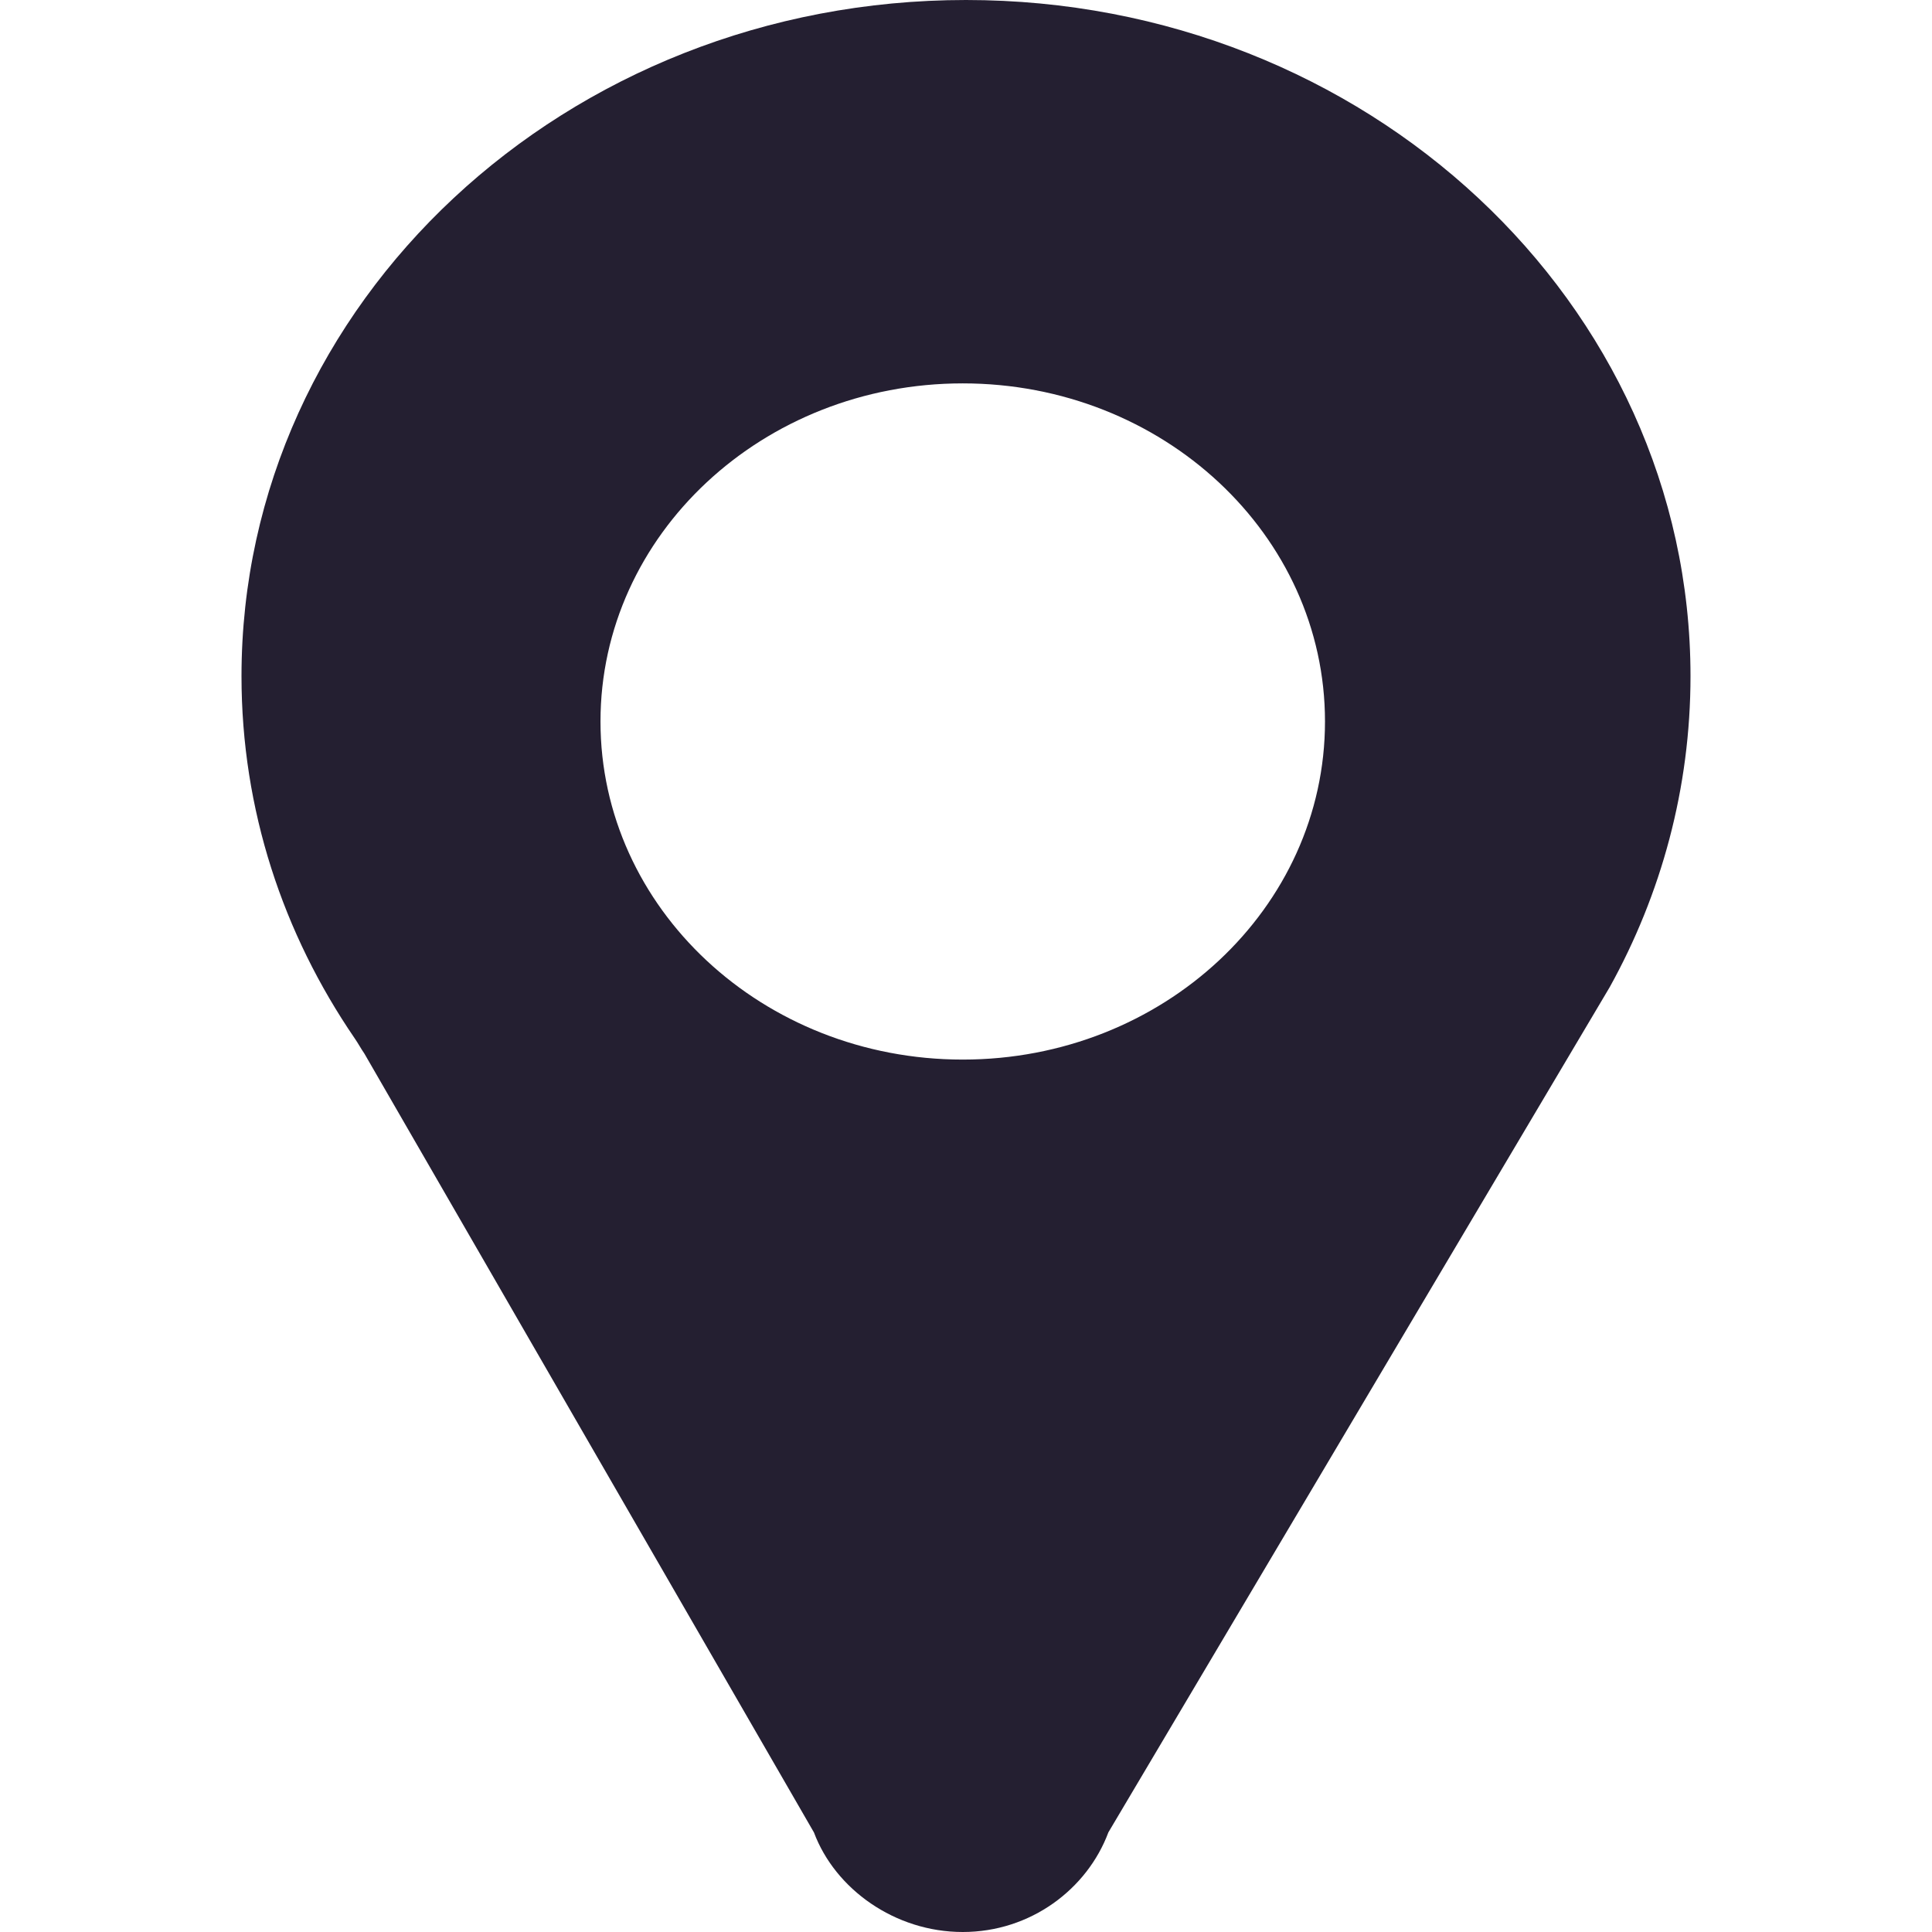 <?xml version="1.0" encoding="UTF-8" standalone="no"?>
<svg
   height="16"
   version="1.1"
   width="16"
   id="svg8"
   xmlns="http://www.w3.org/2000/svg"
   xmlns:svg="http://www.w3.org/2000/svg">
  <defs
     id="defs12" />
  <path
     d="M 8,0 C 4.686,0 2,2.507 2,5.6 c 0,1.106 0.344,2.132 0.938,3 0.029,0.042 0.051,0.084 0.08,0.126 l 3.723,6.45 C 6.916,15.644 7.411,16 7.973,16 8.536,16 9.004,15.644 9.179,15.175 L 13.331,8.175 C 13.758,7.405 14,6.527 14,5.6 14,2.507 11.314,0 8,0 Z m -0.027,3.175 c 1.657,0 3,1.254 3,2.8 0,1.546 -1.343,2.8 -3,2.8 -1.657,0 -3,-1.254 -3,-2.8 0,-1.546 1.343,-2.8 3,-2.8 z"
     fill="#e74c3c"
     id="path4"
     style="fill:#241f31;stroke-width:1" />
</svg>

